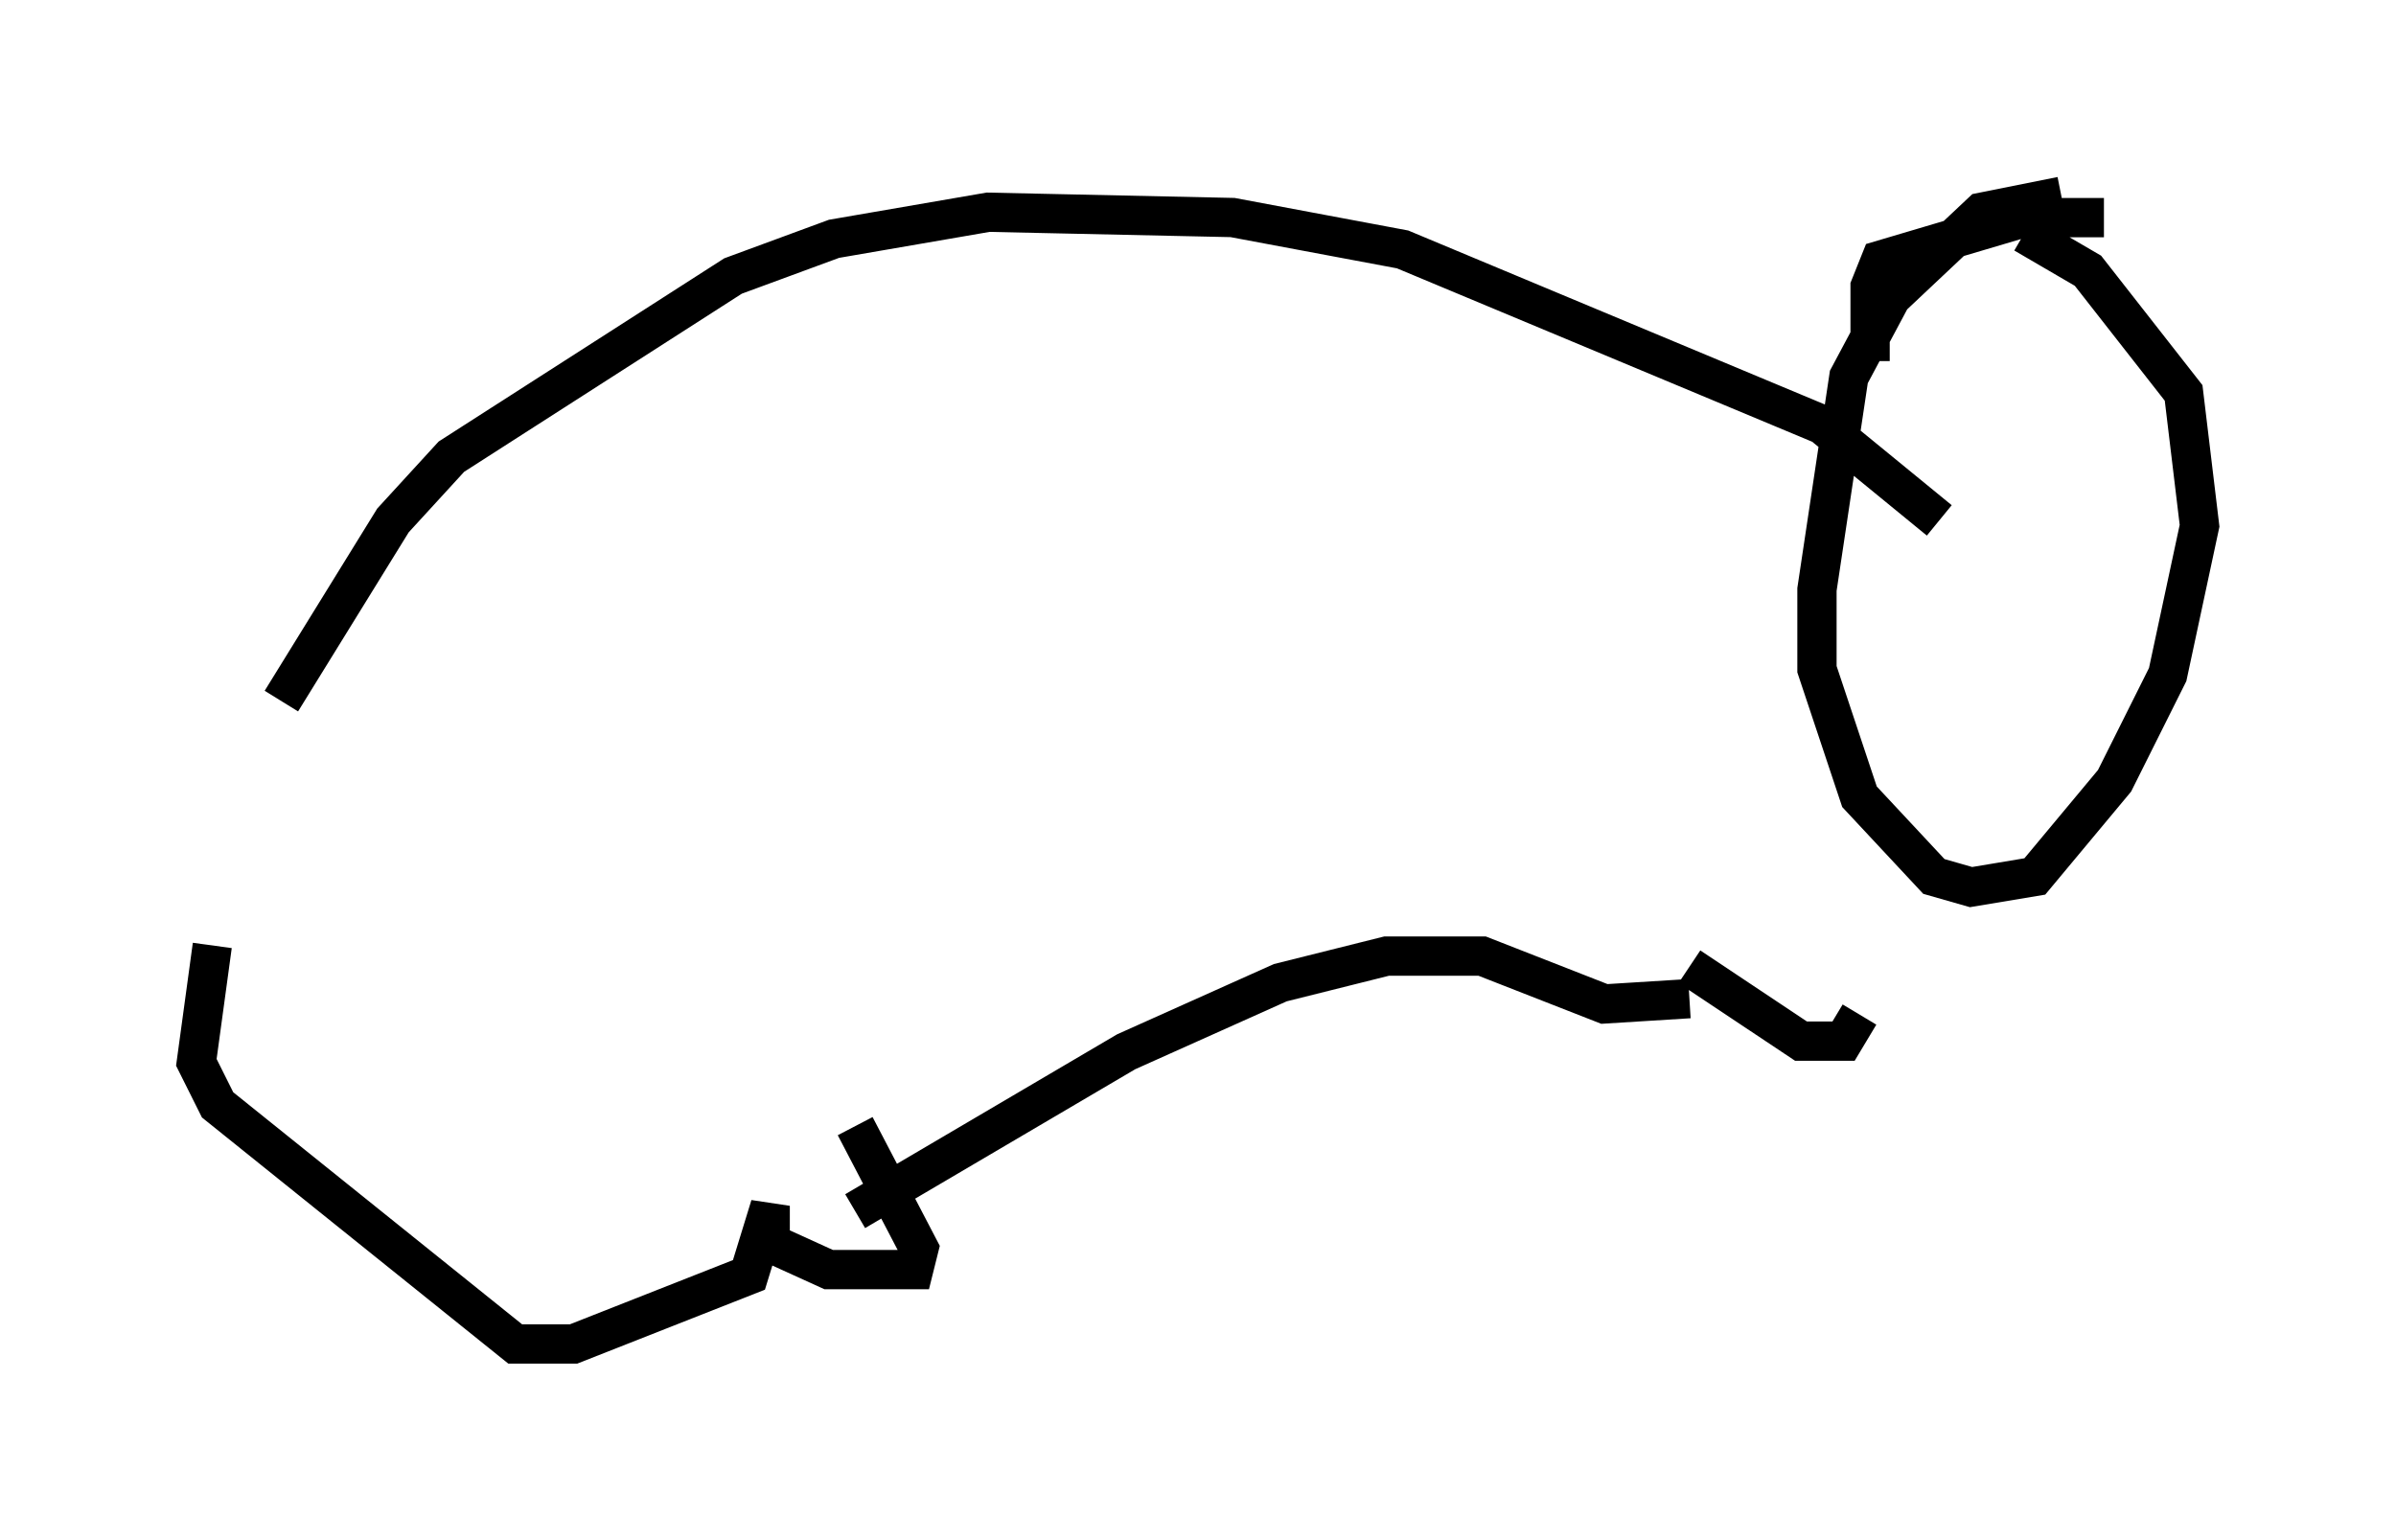 <?xml version="1.0" encoding="utf-8" ?>
<svg baseProfile="full" height="39.228" version="1.1" width="61.014" xmlns="http://www.w3.org/2000/svg" xmlns:ev="http://www.w3.org/2001/xml-events" xmlns:xlink="http://www.w3.org/1999/xlink"><defs /><rect fill="white" height="39.228" width="61.014" x="0" y="0" /><path d="M5.135, 23.809 m2.03, -5.954 l2.842, -4.601 1.488, -1.624 l7.172, -4.601 2.571, -0.947 l3.924, -0.677 6.225, 0.135 l4.33, 0.812 10.69, 4.465 l2.977, 2.436 m-43.978, 10.825 l-0.406, 2.977 0.541, 1.083 l7.578, 6.089 1.488, 0.0 l4.465, -1.759 0.541, -1.759 l0.0, 0.947 1.488, 0.677 l2.165, 0.0 0.135, -0.541 l-1.624, -3.112 m0.0, 2.165 l6.901, -4.059 3.924, -1.759 l2.706, -0.677 2.436, 0.0 l3.112, 1.218 2.165, -0.135 m0.0, -0.812 l2.842, 1.894 1.083, 0.0 l0.406, -0.677 m5.142, -20.839 l-2.03, 0.406 -2.3, 2.165 l-1.083, 2.03 -0.812, 5.413 l0.0, 2.03 1.083, 3.248 l1.894, 2.03 0.947, 0.271 l1.624, -0.271 2.03, -2.436 l1.353, -2.706 0.812, -3.789 l-0.406, -3.383 -2.436, -3.112 l-1.624, -0.947 m-3.924, 3.248 l0.0, -1.894 0.271, -0.677 l3.654, -1.083 2.03, 0.0 m-4.33, 8.39 l0.0, 0.0 m4.871, -0.677 l0.0, 0.0 m-5.548, 0.947 l0.0, 0.0 m4.601, -0.677 l0.0, 0.0 " fill="none" stroke="black" stroke-width="1" /></svg>